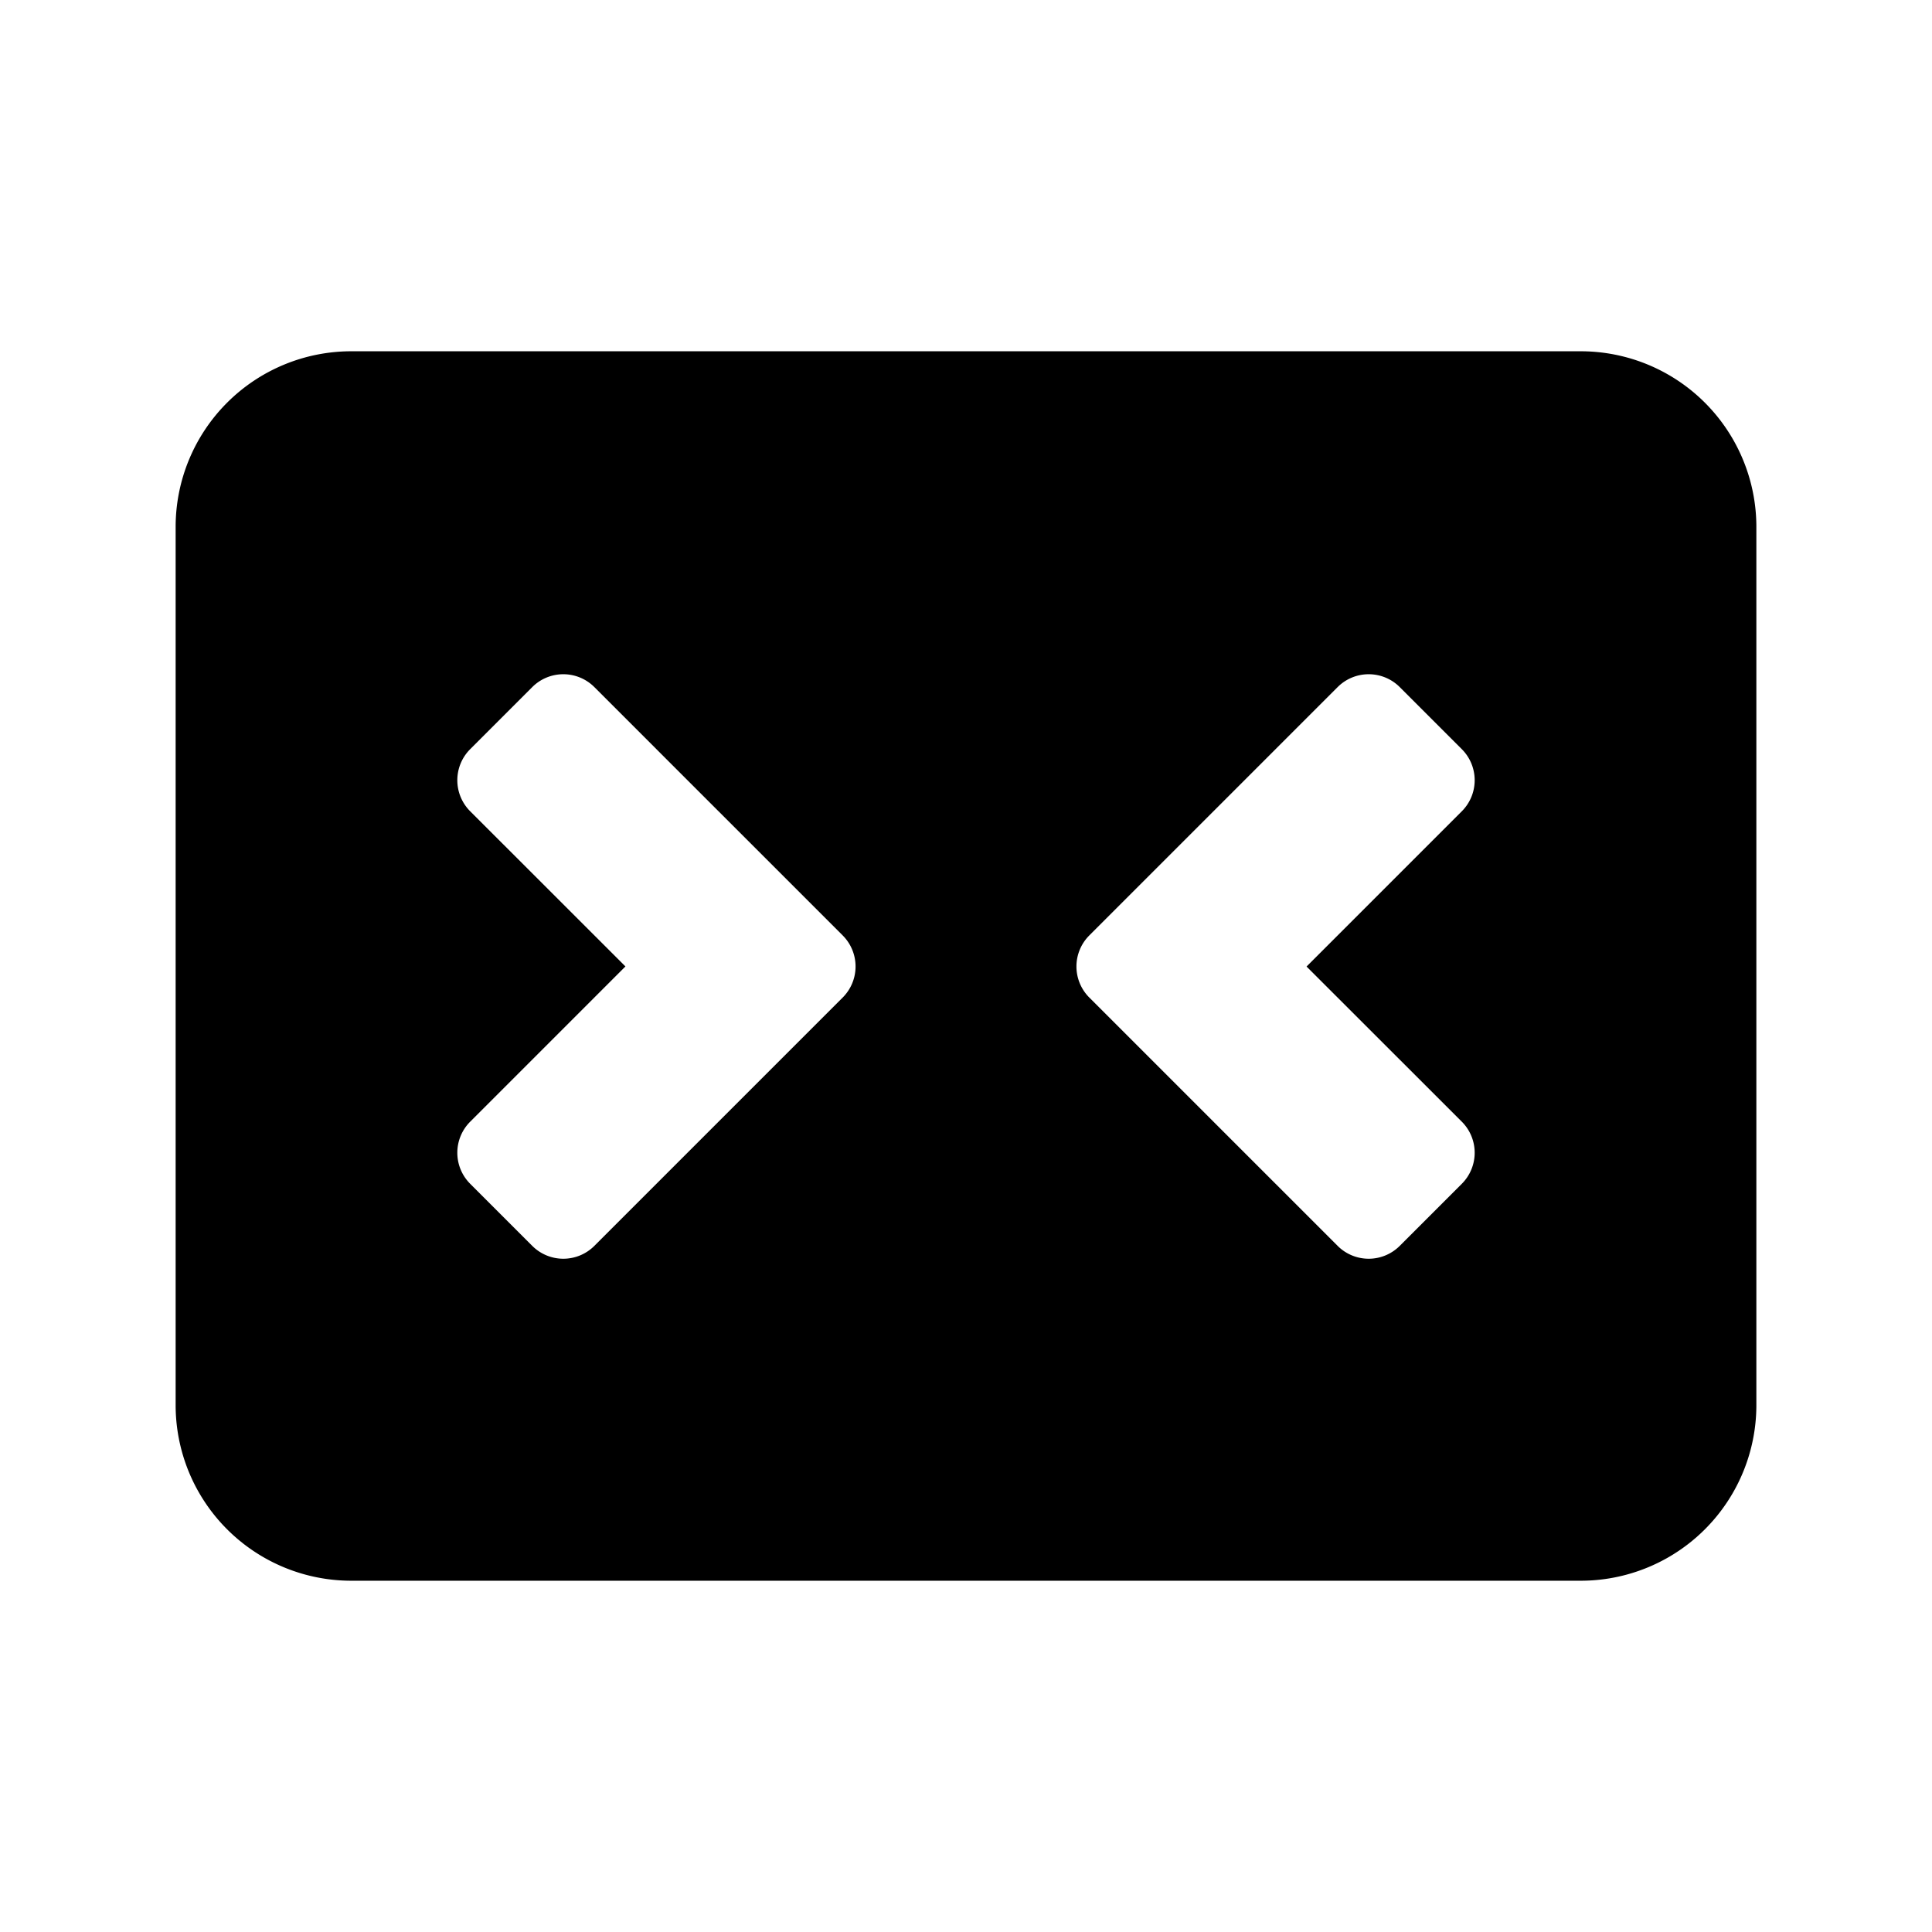 <svg xmlns="http://www.w3.org/2000/svg" viewBox="0 0 22 22"><path d="M18 4H4a2 2 0 00-2 2v10a2 2 0 002 2h14a2 2 0 002-2V6a2 2 0 00-2-2zm-8.404 7.359l-2.828 2.828a.5.5 0 01-.707 0l-.707-.707a.5.5 0 010-.707l1.768-1.768-1.768-1.767a.5.5 0 010-.707l.707-.707a.5.5 0 01.707 0l2.828 2.828a.5.5 0 010 .707zm7.05 1.414a.5.5 0 010 .707l-.707.707a.5.5 0 01-.707 0l-2.828-2.828a.5.5 0 010-.707l2.828-2.828a.5.5 0 01.707 0l.707.707a.5.5 0 010 .707l-1.768 1.768 1.768 1.767z"/></svg>